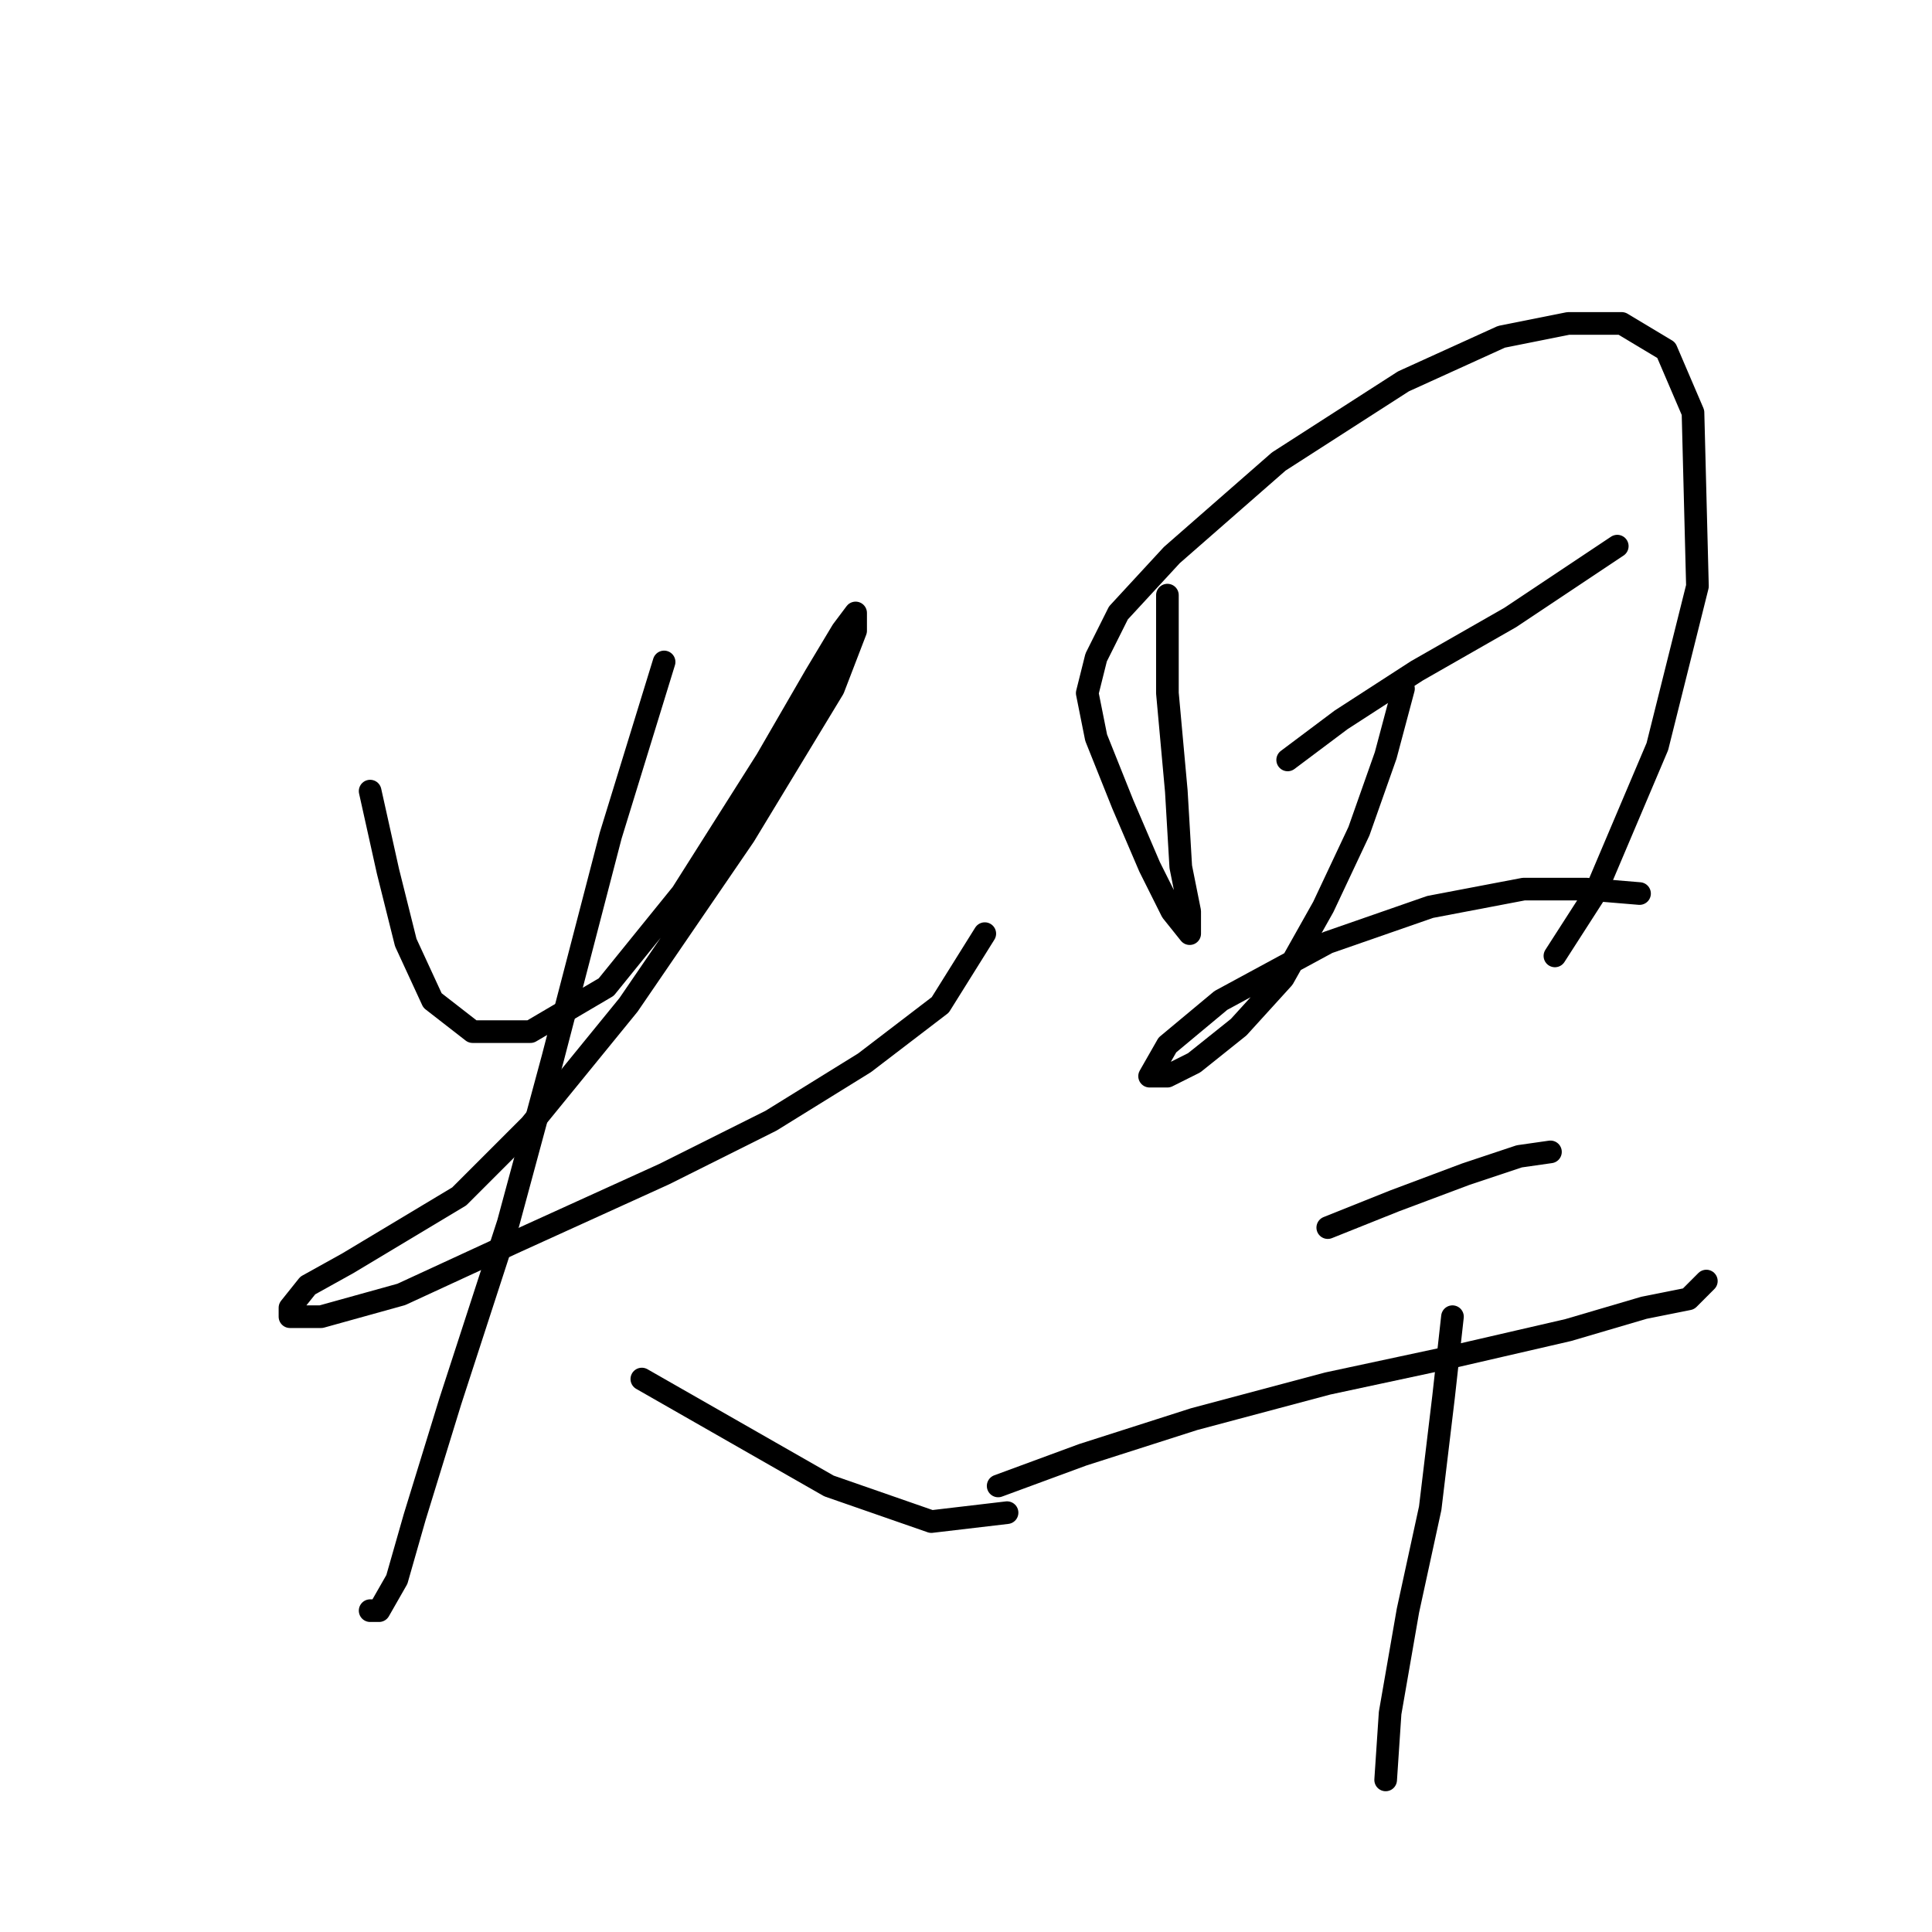 <?xml version="1.0" standalone="no"?>
    <svg width="256" height="256" xmlns="http://www.w3.org/2000/svg" version="1.1">
    <polyline stroke="black" stroke-width="3" stroke-linecap="round" fill="transparent" stroke-linejoin="round" points="49.045 104.826 51.406 115.449 53.766 124.892 57.307 132.565 62.619 136.696 70.292 136.696 80.325 130.794 90.358 118.4 101.571 100.695 108.063 89.481 111.604 83.579 113.375 81.219 113.375 83.579 110.424 91.252 98.62 110.728 83.276 133.155 70.292 149.09 60.849 158.533 46.094 167.386 40.782 170.336 38.422 173.287 38.422 174.468 42.553 174.468 53.176 171.517 68.521 164.435 87.997 155.582 102.162 148.5 114.555 140.827 124.589 133.155 130.49 123.712 130.49 123.712 " />
        <polyline stroke="black" stroke-width="3" stroke-linecap="round" fill="transparent" stroke-linejoin="round" points="87.997 87.711 80.915 110.728 73.242 140.237 67.341 162.074 59.668 185.681 54.947 201.026 52.586 209.289 50.225 213.42 49.045 213.42 49.045 213.42 " />
        <polyline stroke="black" stroke-width="3" stroke-linecap="round" fill="transparent" stroke-linejoin="round" points="85.046 182.73 97.44 189.813 109.834 196.895 123.408 201.616 133.441 200.436 133.441 200.436 " />
        <polyline stroke="black" stroke-width="3" stroke-linecap="round" fill="transparent" stroke-linejoin="round" points="154.688 78.858 154.688 91.842 155.868 104.826 156.458 114.859 157.639 120.761 157.639 123.712 155.278 120.761 152.327 114.859 148.786 106.597 145.245 97.744 144.065 91.842 145.245 87.12 148.196 81.219 155.278 73.546 169.443 61.152 185.968 50.529 198.952 44.627 207.805 42.857 214.887 42.857 220.789 46.398 224.33 54.66 224.92 77.677 219.608 98.924 211.346 118.4 206.034 126.663 206.034 126.663 " />
        <polyline stroke="black" stroke-width="3" stroke-linecap="round" fill="transparent" stroke-linejoin="round" points="170.623 100.695 177.705 95.383 187.738 88.891 200.132 81.809 214.297 72.366 214.297 72.366 " />
        <polyline stroke="black" stroke-width="3" stroke-linecap="round" fill="transparent" stroke-linejoin="round" points="185.968 91.252 183.607 100.104 180.066 110.138 175.344 120.171 170.033 129.614 164.131 136.106 158.229 140.827 154.688 142.598 152.327 142.598 154.688 138.466 161.77 132.565 175.935 124.892 189.509 120.171 201.903 117.81 210.165 117.81 217.248 118.4 217.248 118.4 " />
        <polyline stroke="black" stroke-width="3" stroke-linecap="round" fill="transparent" stroke-linejoin="round" points="175.935 162.664 184.787 159.123 194.23 155.582 201.313 153.221 205.444 152.631 205.444 152.631 " />
        <polyline stroke="black" stroke-width="3" stroke-linecap="round" fill="transparent" stroke-linejoin="round" points="132.261 196.895 143.474 192.763 158.229 188.042 175.935 183.321 192.46 179.779 207.805 176.238 217.838 173.287 223.74 172.107 226.1 169.746 226.1 169.746 " />
        <polyline stroke="black" stroke-width="3" stroke-linecap="round" fill="transparent" stroke-linejoin="round" points="192.46 174.468 191.279 185.091 189.509 199.846 186.558 213.42 184.197 226.994 183.607 235.847 183.607 235.847 " />
        </svg>